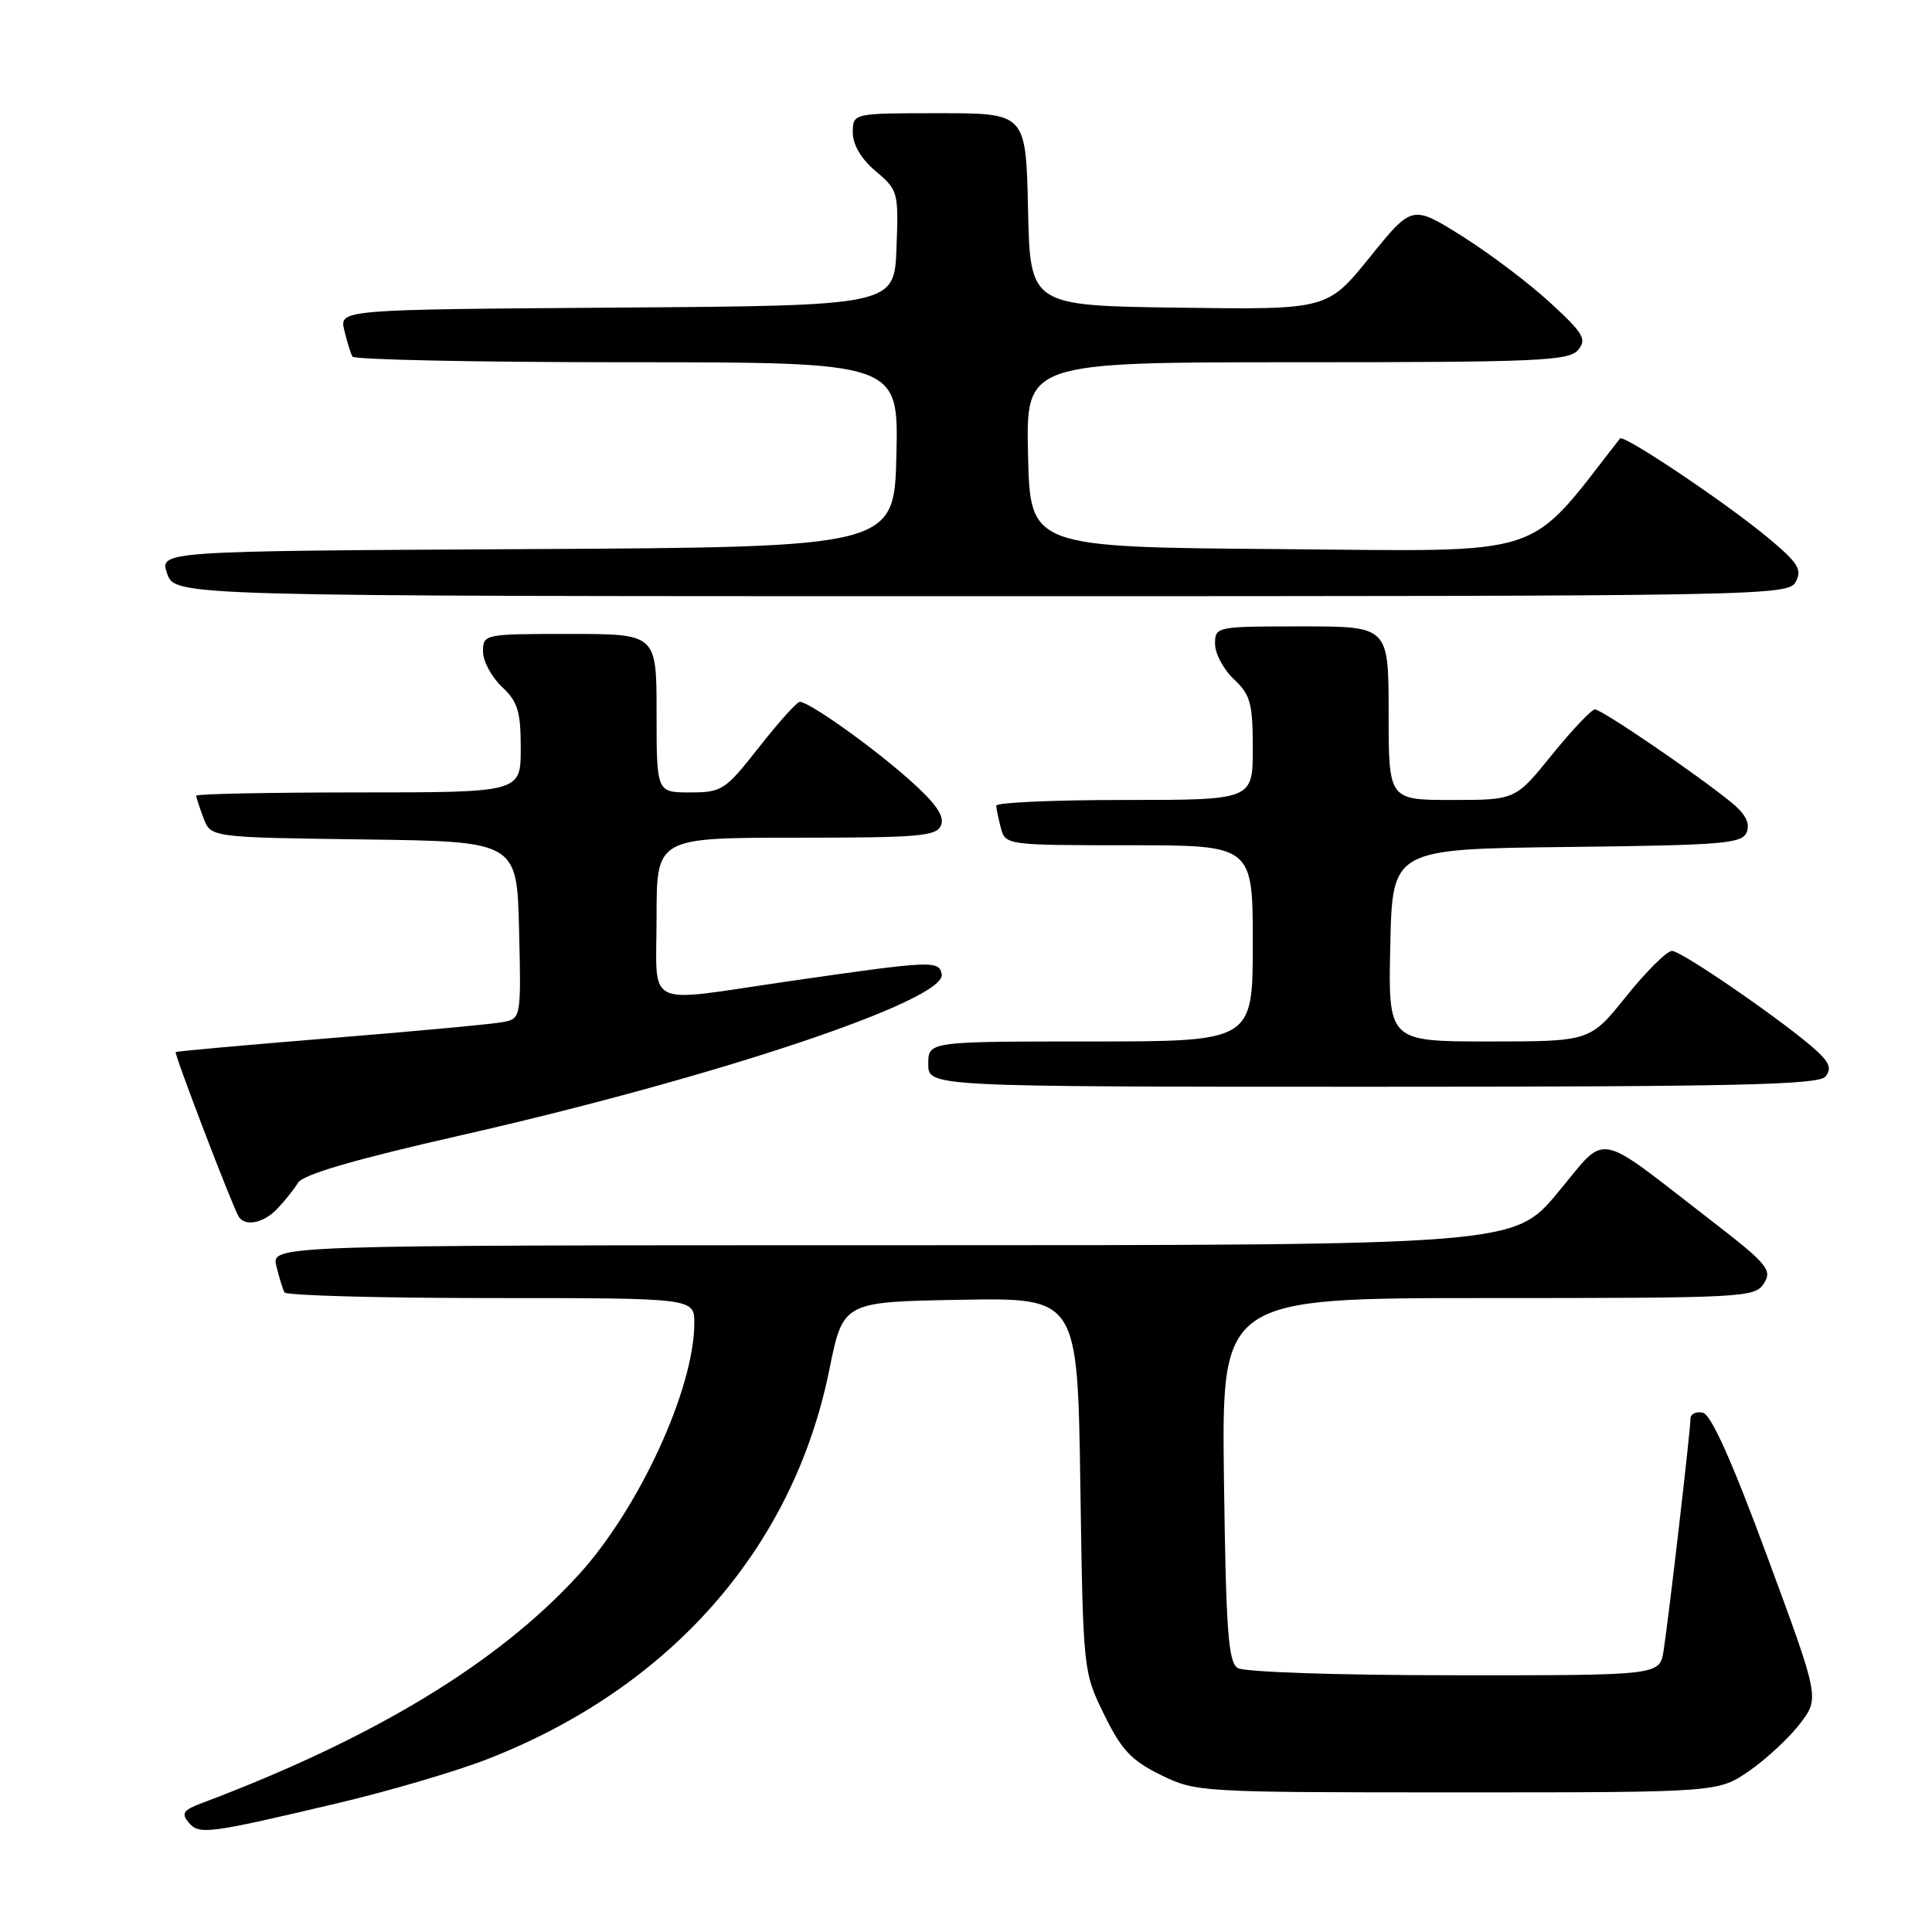 <?xml version="1.0" encoding="UTF-8" standalone="no"?>
<!DOCTYPE svg PUBLIC "-//W3C//DTD SVG 1.1//EN" "http://www.w3.org/Graphics/SVG/1.1/DTD/svg11.dtd" >
<svg xmlns="http://www.w3.org/2000/svg" xmlns:xlink="http://www.w3.org/1999/xlink" version="1.1" viewBox="0 0 256 256">
 <g >
 <path fill="currentColor"
d=" M 44.75 238.93 C 51.49 237.34 60.37 234.73 64.49 233.13 C 88.82 223.68 105.11 205.15 109.89 181.50 C 111.71 172.50 111.71 172.50 127.24 172.23 C 142.78 171.95 142.78 171.95 143.15 196.73 C 143.52 221.45 143.52 221.51 146.30 227.18 C 148.59 231.86 149.90 233.27 153.79 235.18 C 158.44 237.47 158.93 237.50 193.08 237.50 C 227.67 237.50 227.67 237.50 231.80 234.64 C 234.08 233.06 237.10 230.25 238.52 228.38 C 241.10 225.00 241.10 225.00 234.17 206.25 C 229.47 193.52 226.72 187.40 225.62 187.18 C 224.73 187.00 224.00 187.36 224.00 187.97 C 224.00 189.50 221.07 214.75 220.43 218.75 C 219.91 222.00 219.91 222.00 192.70 221.98 C 177.34 221.98 164.85 221.56 164.00 221.02 C 162.75 220.23 162.45 216.08 162.18 196.04 C 161.87 172.00 161.87 172.00 197.19 172.00 C 231.19 172.00 232.56 171.93 233.74 170.04 C 234.85 168.27 234.19 167.48 226.73 161.72 C 211.08 149.63 213.10 150.00 206.42 158.02 C 200.60 165.00 200.60 165.00 118.28 165.00 C 35.96 165.00 35.96 165.00 36.62 167.75 C 36.98 169.26 37.47 170.84 37.70 171.25 C 37.93 171.66 50.24 172.00 65.06 172.00 C 92.00 172.00 92.00 172.00 92.00 175.32 C 92.00 183.98 84.67 199.92 76.65 208.69 C 65.95 220.40 49.48 230.37 26.64 238.96 C 24.30 239.84 24.00 240.30 24.98 241.47 C 26.37 243.15 27.48 243.01 44.75 238.93 Z  M 36.75 160.16 C 37.71 159.15 38.95 157.60 39.50 156.71 C 40.18 155.62 47.05 153.62 61.00 150.45 C 94.94 142.74 125.44 132.53 124.78 129.09 C 124.42 127.23 123.53 127.27 104.20 130.07 C 85.04 132.85 87.00 133.82 87.00 121.50 C 87.00 111.00 87.00 111.00 105.53 111.00 C 121.99 111.00 124.14 110.81 124.71 109.31 C 125.17 108.11 123.95 106.38 120.43 103.26 C 115.42 98.82 107.21 93.00 105.98 93.00 C 105.60 93.00 103.17 95.70 100.58 99.00 C 96.09 104.72 95.66 105.00 91.43 105.00 C 87.00 105.00 87.00 105.00 87.00 94.50 C 87.00 84.00 87.00 84.00 75.50 84.00 C 64.13 84.00 64.00 84.03 64.00 86.33 C 64.00 87.60 65.13 89.71 66.50 91.00 C 68.61 92.98 69.00 94.25 69.00 99.17 C 69.00 105.00 69.00 105.00 47.50 105.00 C 35.67 105.00 26.00 105.20 26.00 105.43 C 26.00 105.67 26.44 107.01 26.97 108.41 C 27.93 110.96 27.93 110.96 48.22 111.23 C 68.50 111.50 68.50 111.50 68.78 123.22 C 69.06 134.73 69.02 134.95 66.78 135.41 C 65.53 135.67 55.28 136.63 44.00 137.54 C 32.72 138.46 23.40 139.30 23.28 139.40 C 23.05 139.62 30.80 159.86 31.62 161.20 C 32.47 162.57 34.93 162.08 36.75 160.16 Z  M 241.87 142.66 C 242.71 141.64 242.44 140.83 240.74 139.26 C 236.85 135.68 222.84 126.00 221.55 126.00 C 220.87 126.00 218.15 128.70 215.50 132.00 C 210.69 138.00 210.69 138.00 197.31 138.00 C 183.94 138.00 183.94 138.00 184.22 125.25 C 184.50 112.50 184.50 112.50 207.65 112.23 C 228.51 111.99 230.87 111.79 231.46 110.24 C 231.92 109.05 231.25 107.80 229.31 106.24 C 224.58 102.41 212.22 94.00 211.34 94.00 C 210.88 94.01 208.32 96.71 205.65 100.00 C 200.81 106.00 200.81 106.00 192.40 106.00 C 184.00 106.00 184.00 106.00 184.00 94.50 C 184.00 83.00 184.00 83.00 172.50 83.00 C 161.13 83.00 161.00 83.03 161.00 85.33 C 161.00 86.60 162.12 88.71 163.50 90.00 C 165.69 92.06 166.00 93.19 166.00 99.17 C 166.00 106.00 166.00 106.00 149.00 106.00 C 139.65 106.00 132.01 106.34 132.01 106.75 C 132.02 107.16 132.30 108.51 132.63 109.75 C 133.22 111.97 133.47 112.00 149.62 112.00 C 166.00 112.00 166.00 112.00 166.00 125.00 C 166.00 138.00 166.00 138.00 144.50 138.00 C 123.00 138.00 123.00 138.00 123.00 141.00 C 123.00 144.00 123.00 144.00 181.88 144.00 C 229.81 144.00 240.96 143.75 241.87 142.66 Z  M 237.95 77.08 C 238.82 75.46 238.25 74.57 234.24 71.23 C 228.67 66.60 215.12 57.51 214.66 58.10 C 202.09 74.18 205.58 73.05 169.63 72.76 C 136.50 72.50 136.50 72.50 136.22 60.25 C 135.94 48.00 135.94 48.00 171.85 48.00 C 203.80 48.00 207.90 47.82 209.11 46.37 C 210.29 44.95 209.82 44.16 205.39 40.09 C 202.60 37.52 197.35 33.56 193.72 31.28 C 187.11 27.14 187.11 27.14 181.50 34.09 C 175.88 41.04 175.88 41.04 156.19 40.77 C 136.50 40.50 136.50 40.50 136.22 27.75 C 135.94 15.00 135.94 15.00 124.47 15.00 C 113.00 15.00 113.00 15.00 113.00 17.56 C 113.00 19.19 114.11 21.06 116.04 22.69 C 119.00 25.18 119.07 25.45 118.79 32.87 C 118.50 40.50 118.50 40.50 81.73 40.76 C 44.97 41.02 44.97 41.02 45.62 43.76 C 45.98 45.27 46.47 46.84 46.70 47.25 C 46.93 47.66 63.31 48.00 83.09 48.00 C 119.06 48.00 119.06 48.00 118.78 60.25 C 118.50 72.50 118.50 72.50 69.81 72.76 C 21.11 73.02 21.11 73.02 22.15 76.01 C 23.20 79.00 23.20 79.00 130.06 79.00 C 234.33 79.00 236.95 78.95 237.95 77.08 Z "/>
</g>
</svg>